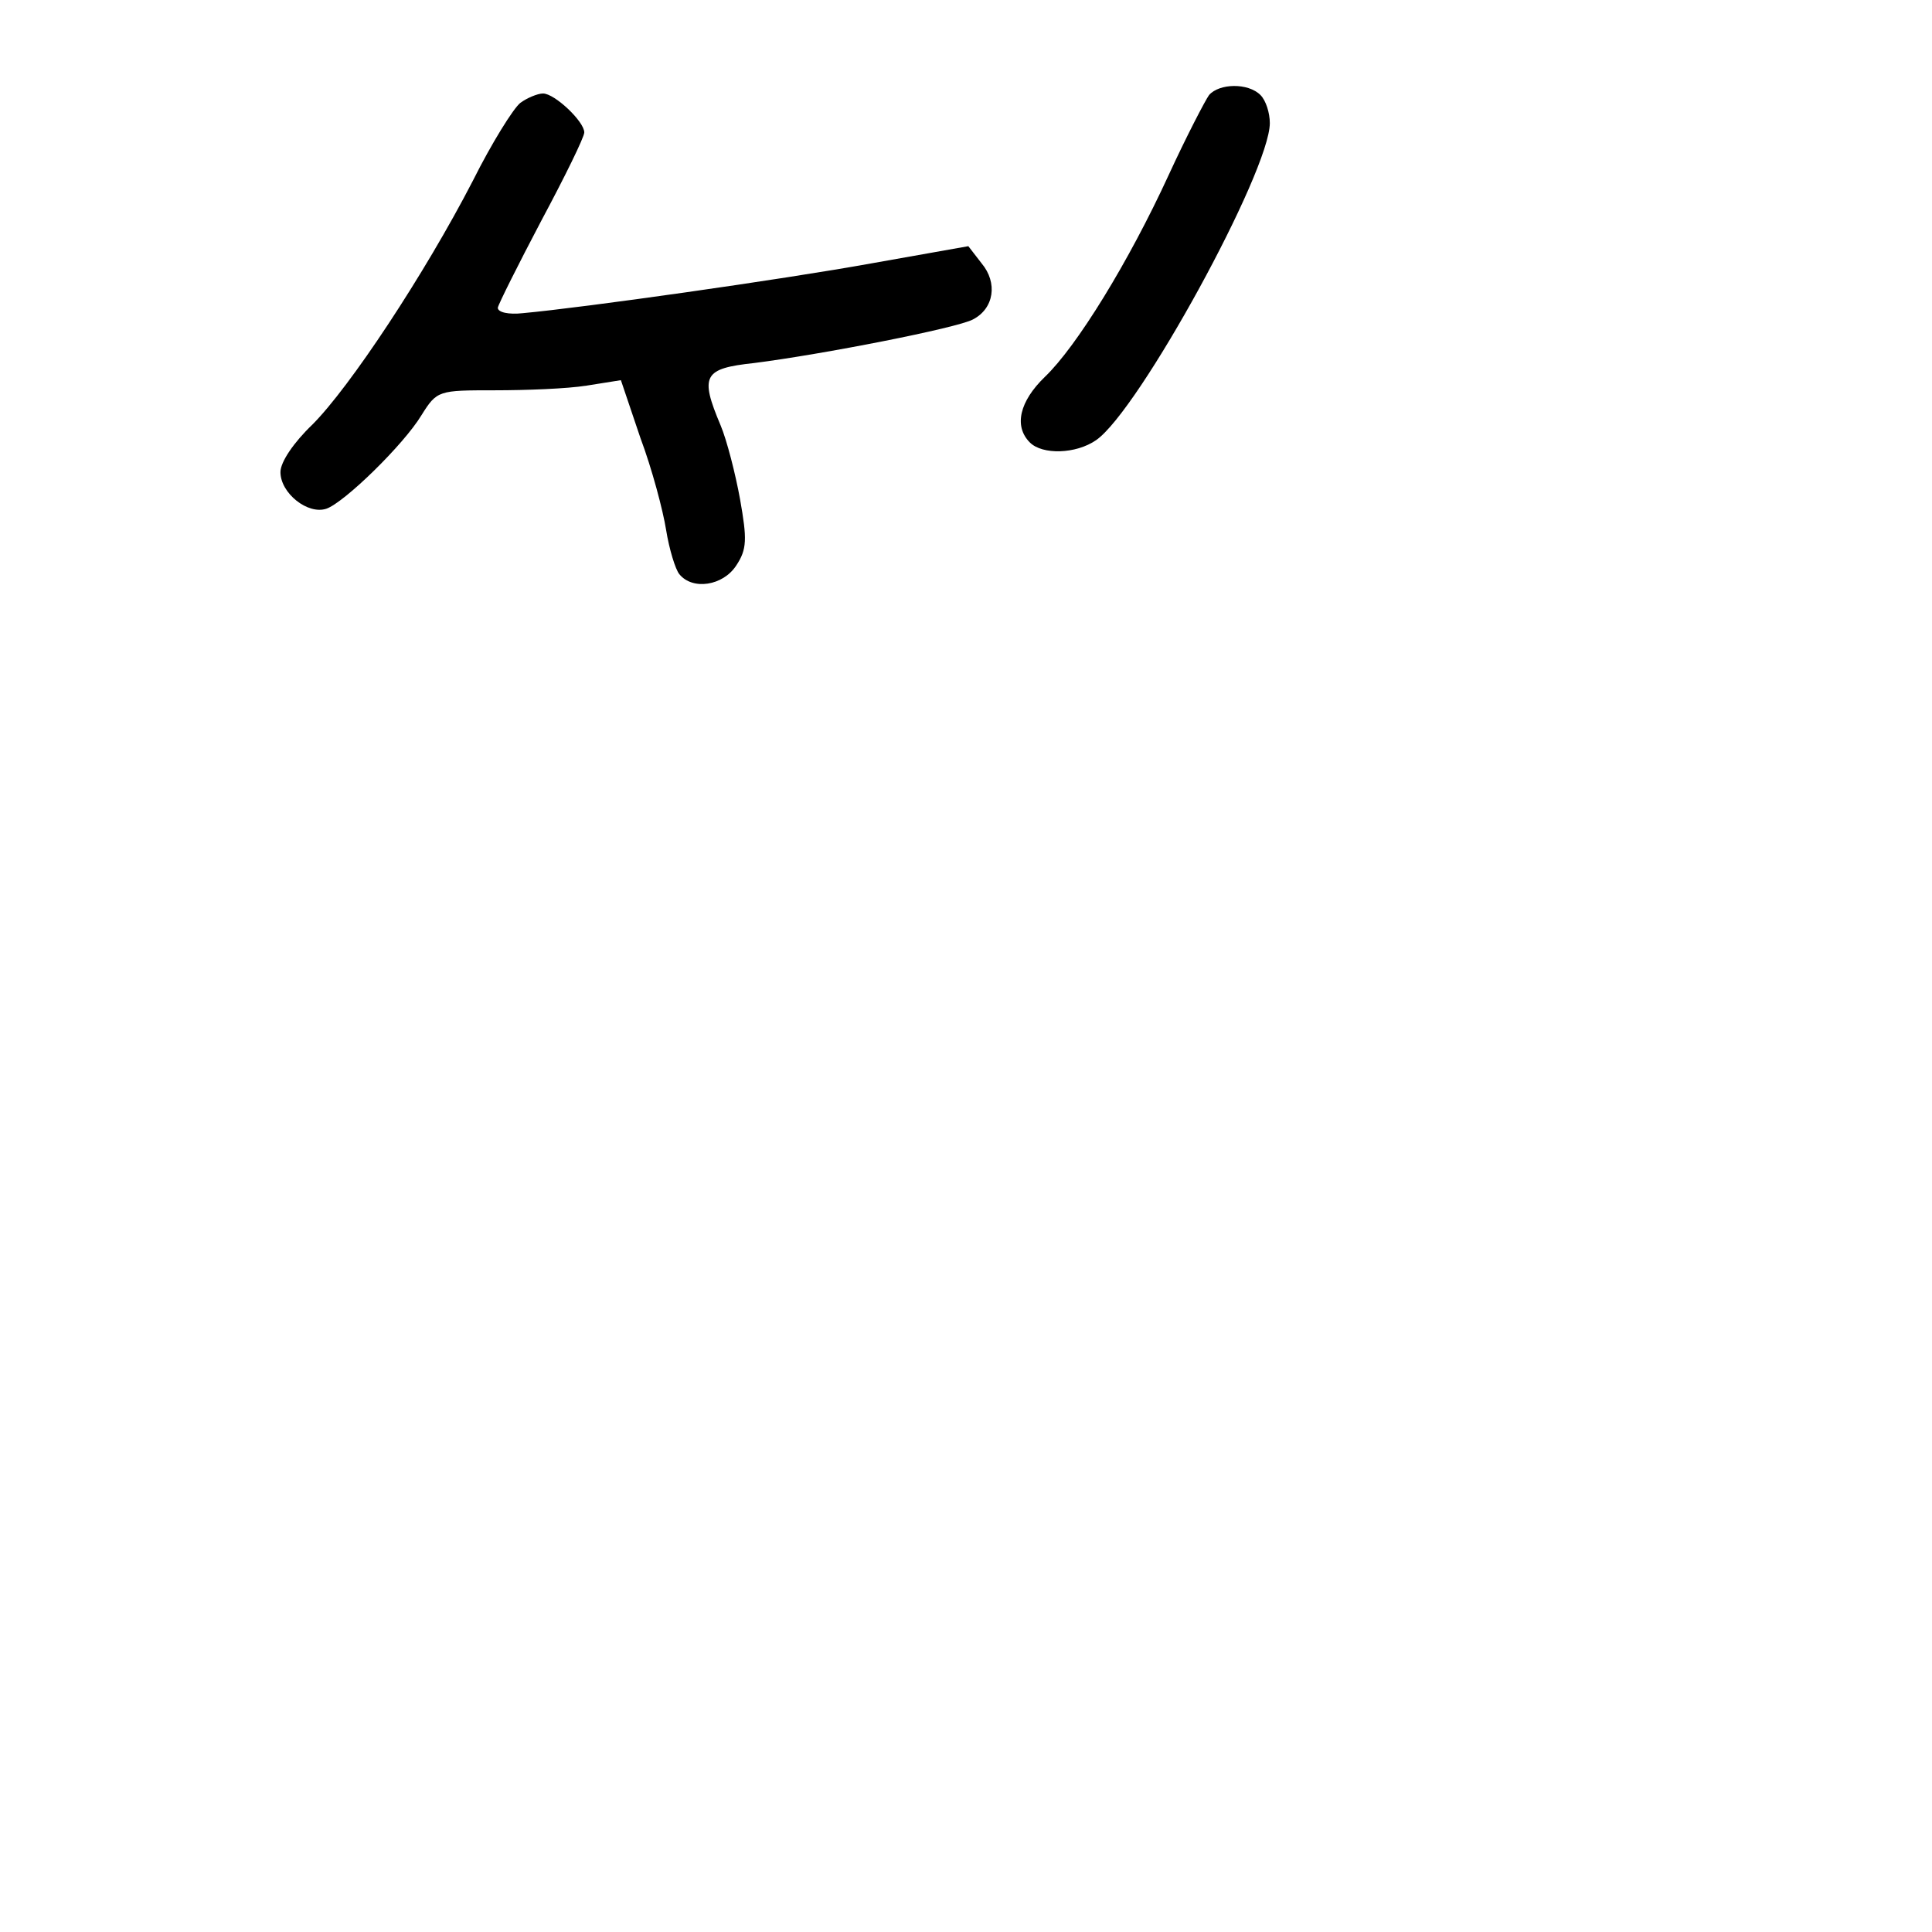 <?xml version="1.0" standalone="no"?>
<!DOCTYPE svg PUBLIC "-//W3C//DTD SVG 20010904//EN"
 "http://www.w3.org/TR/2001/REC-SVG-20010904/DTD/svg10.dtd">
<svg version="1.0" xmlns="http://www.w3.org/2000/svg"
 width="248pt" height="248pt" viewBox="0 0 248 248"
 preserveAspectRatio="xMidYMid meet">
<g transform="translate(0,248) scale(0.1,-0.1)"
fill="#000000" stroke="none">
<path d="M1552 2358 c-5 -7 -29 -53 -52 -103 -51 -111 -118 -220 -159 -259
-32 -31 -40 -63 -19 -84 16 -16 59 -15 85 3 55 38 223 345 223 407 0 13 -5 29
-12 36 -16 16 -53 15 -66 0z"/>
<path d="M668 2348 c-9 -7 -37 -52 -61 -100 -62 -120 -158 -265 -206 -313 -24
-23 -41 -48 -41 -61 0 -27 35 -55 59 -47 23 8 99 82 122 120 20 32 22 32 94
32 40 0 93 2 118 6 l44 7 25 -74 c15 -40 29 -93 33 -118 4 -25 12 -51 17 -57
17 -21 56 -15 73 11 14 21 14 34 5 85 -6 33 -17 76 -25 95 -27 64 -22 73 43
80 87 11 261 45 281 56 27 14 32 47 11 72 l-17 22 -124 -22 c-116 -21 -371
-57 -448 -64 -18 -2 -32 1 -32 7 1 5 26 55 56 112 30 56 55 107 55 113 0 14
-38 50 -53 50 -7 0 -21 -6 -29 -12z"/>
</g>
</svg>
